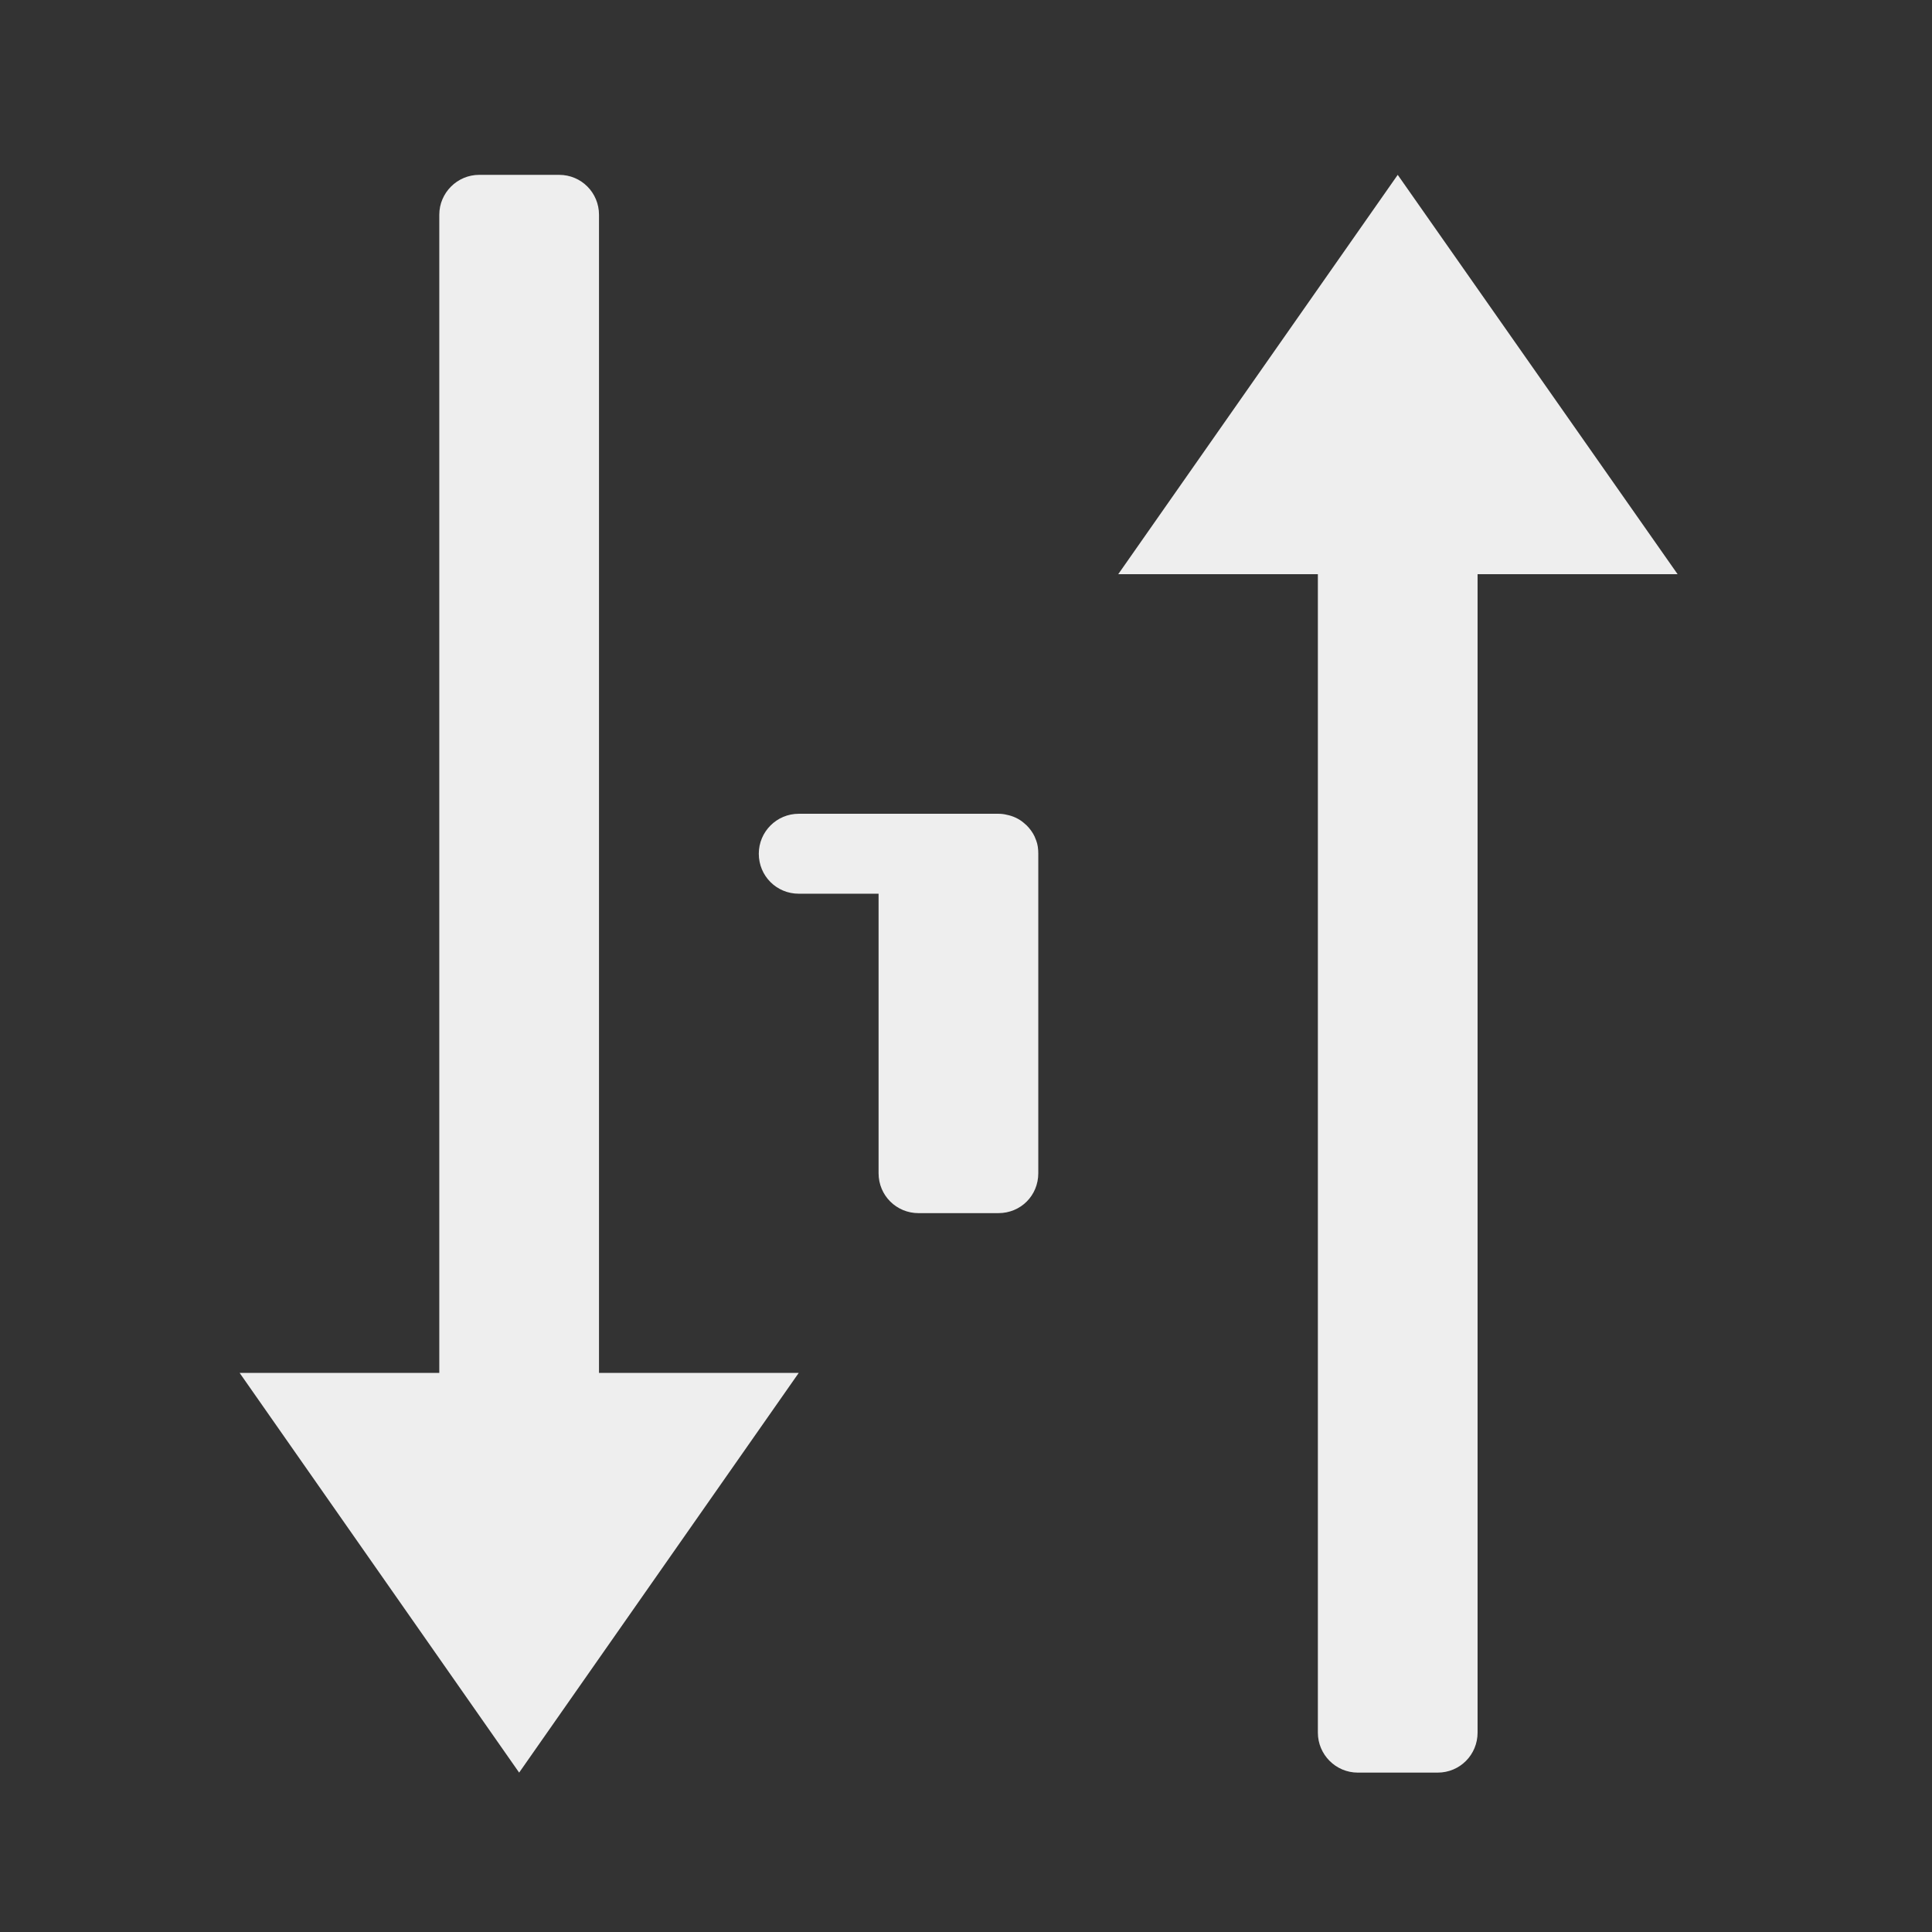 
<svg xmlns="http://www.w3.org/2000/svg" xmlns:xlink="http://www.w3.org/1999/xlink" width="24px" height="24px" viewBox="0 0 24 24" version="1.1">
<rect x="0" y="0" width="24" height="24" fill="#333333" stroke="none"/>
<g id="surface1">
     <defs>
  <style id="current-color-scheme" type="text/css">
   .ColorScheme-Text { color:#eeeeee; } .ColorScheme-Highlight { color:#424242; }
  </style>
 </defs>
<path style="fill:currentColor" class="ColorScheme-Text" d="M 6.449 22.02 L 2.977 17.055 L 5.457 17.055 L 5.457 2.668 C 5.457 2.395 5.68 2.172 5.953 2.172 L 6.945 2.172 C 7.223 2.172 7.441 2.395 7.441 2.668 L 7.441 17.055 L 9.922 17.055 Z M 6.449 22.02 "/>
     <defs>
  <style id="current-color-scheme" type="text/css">
   .ColorScheme-Text { color:#eeeeee; } .ColorScheme-Highlight { color:#424242; }
  </style>
 </defs>
<path style="fill:currentColor" class="ColorScheme-Text" d="M 17.363 2.172 L 13.891 7.133 L 16.371 7.133 L 16.371 21.523 C 16.371 21.797 16.594 22.02 16.867 22.02 L 17.859 22.02 C 18.137 22.02 18.355 21.797 18.355 21.523 L 18.355 7.133 L 20.84 7.133 Z M 17.363 2.172 "/>
     <defs>
  <style id="current-color-scheme" type="text/css">
   .ColorScheme-Text { color:#eeeeee; } .ColorScheme-Highlight { color:#424242; }
  </style>
 </defs>
<path style="fill:currentColor" class="ColorScheme-Text" d="M 9.922 10.109 C 9.648 10.109 9.426 10.332 9.426 10.605 C 9.426 10.883 9.648 11.102 9.922 11.102 L 10.914 11.102 L 10.914 14.574 C 10.914 14.852 11.137 15.07 11.41 15.07 L 12.402 15.07 C 12.68 15.07 12.898 14.852 12.898 14.574 L 12.898 10.605 C 12.898 10.547 12.891 10.488 12.871 10.438 C 12.863 10.422 12.859 10.406 12.852 10.391 C 12.828 10.34 12.793 10.293 12.754 10.254 C 12.742 10.242 12.73 10.234 12.719 10.223 C 12.66 10.172 12.586 10.137 12.504 10.121 C 12.473 10.113 12.438 10.109 12.402 10.109 Z M 9.922 10.109 "/>
</g>
</svg>
